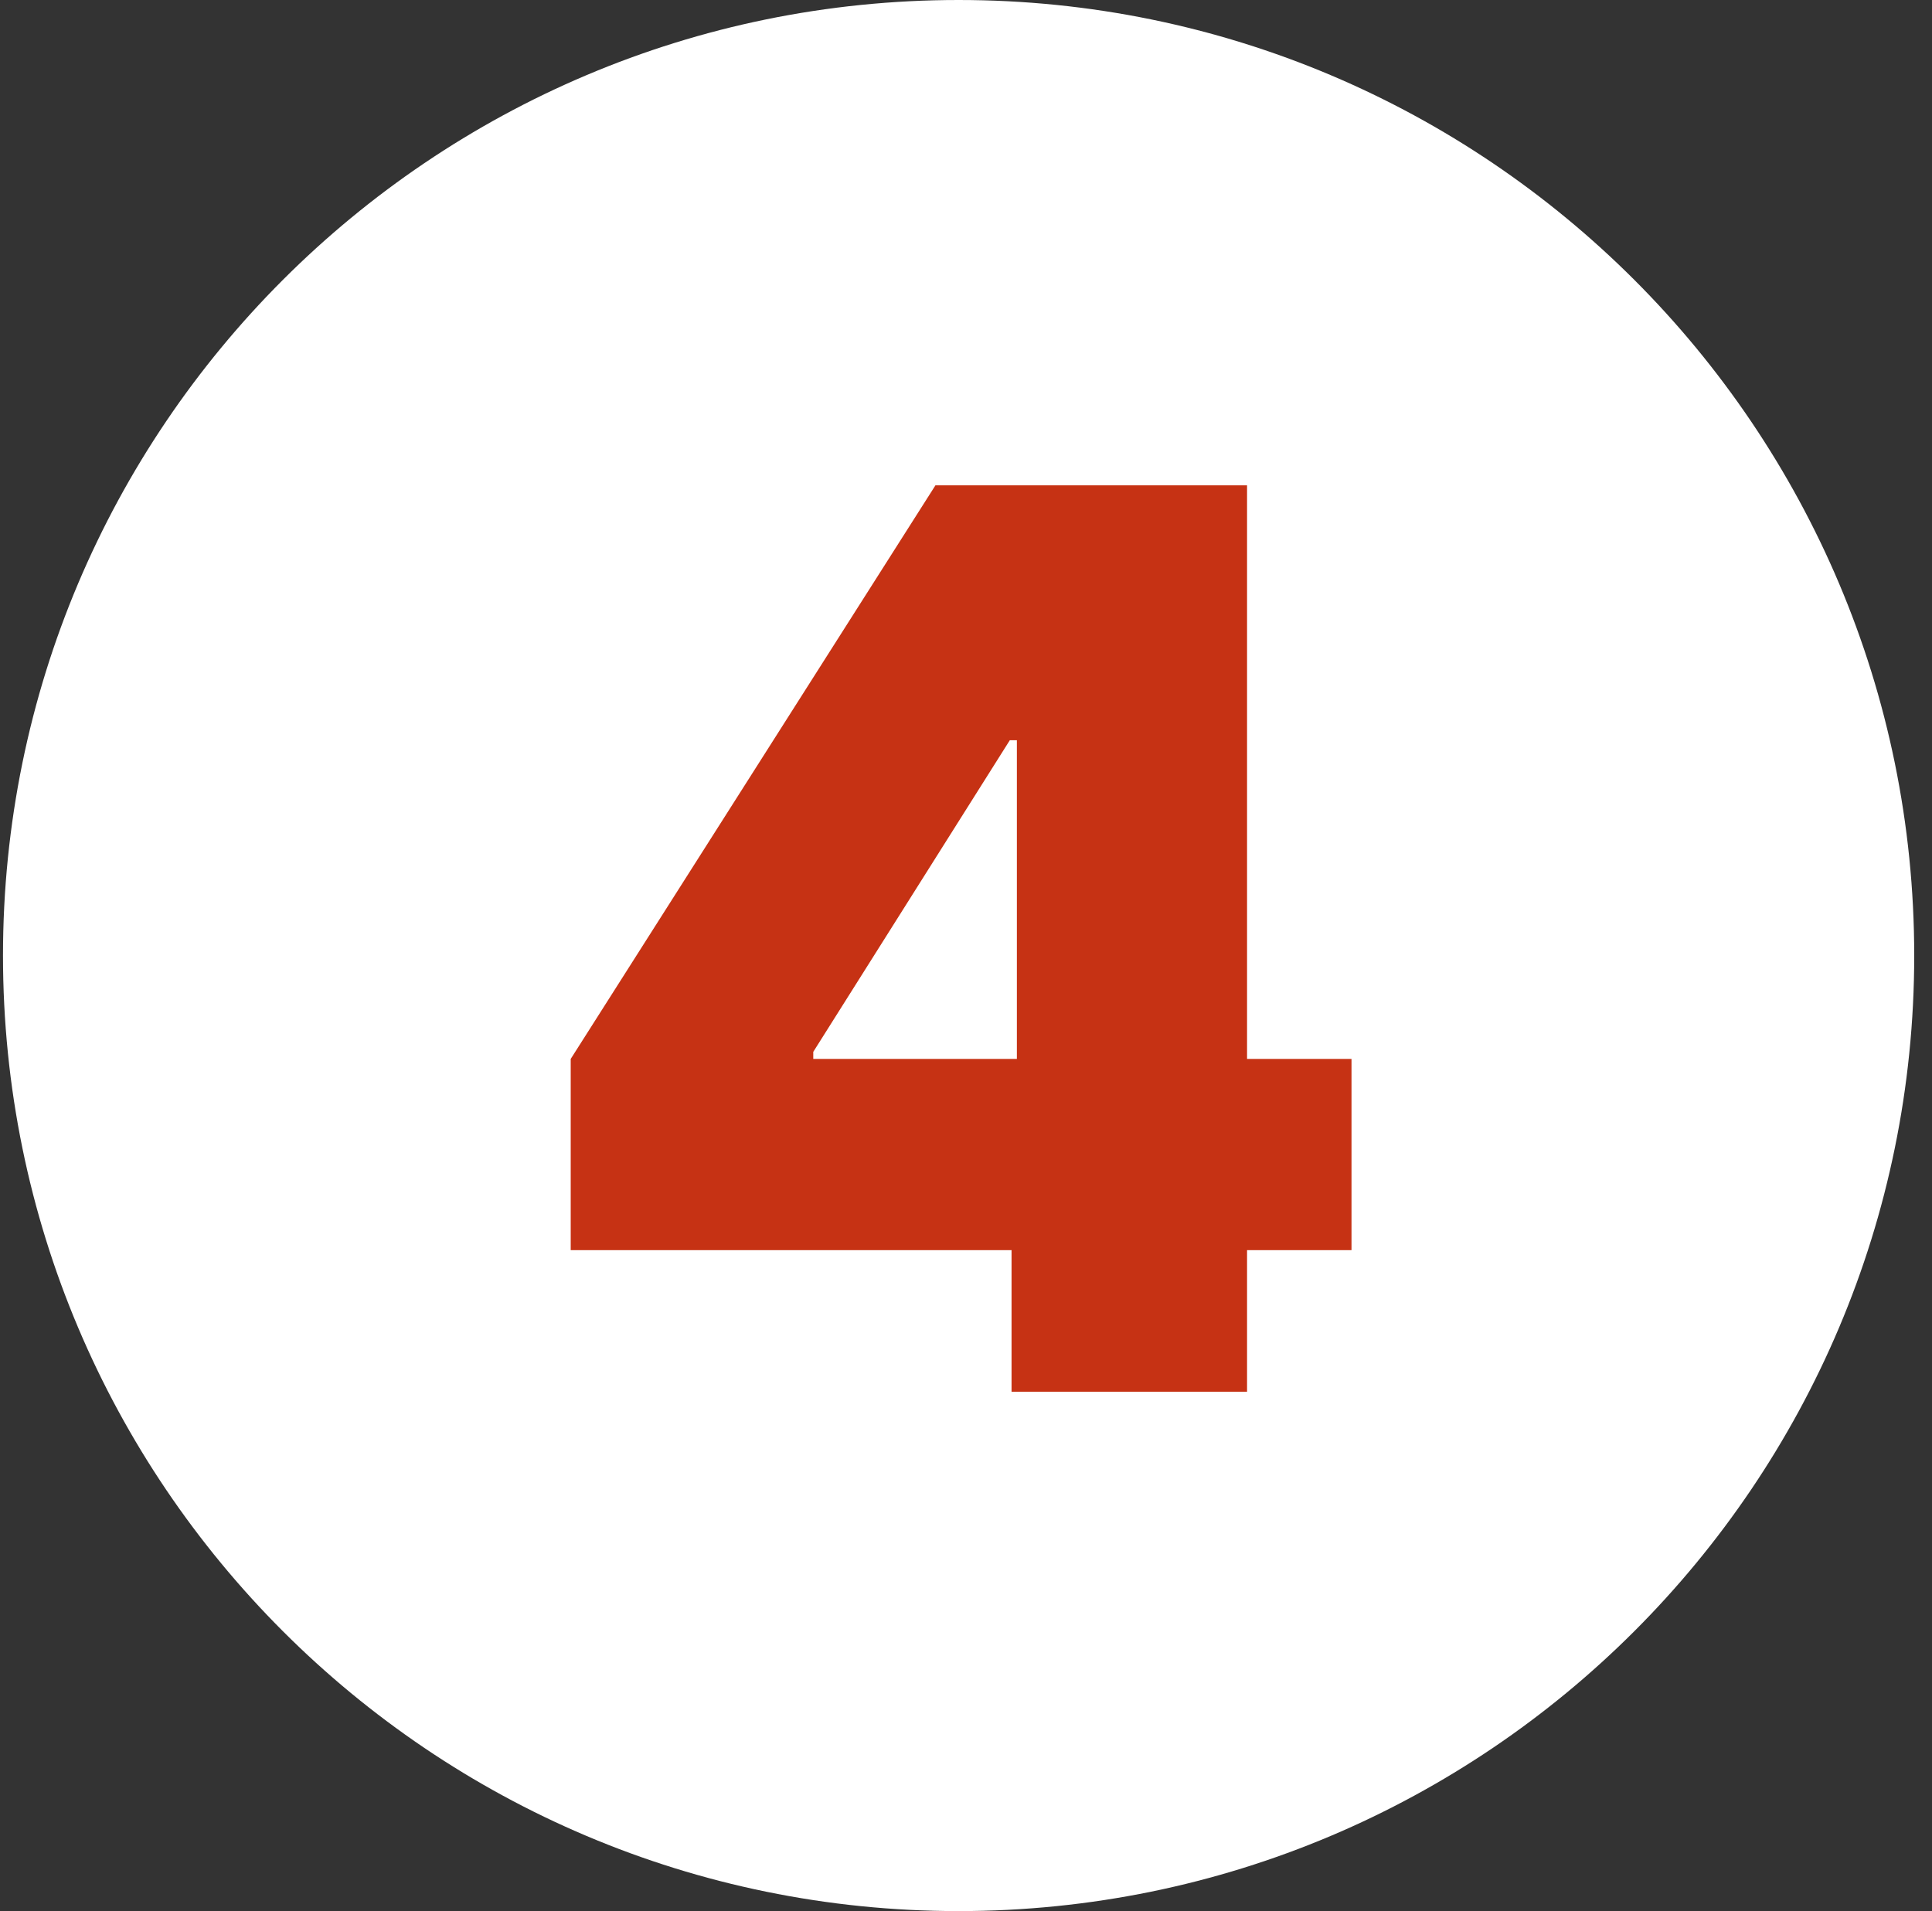 <svg width="93" height="92" viewBox="0 0 93 92" fill="none" xmlns="http://www.w3.org/2000/svg">
<rect x="0" y="0" width="93" height="92" fill="#333333" stroke="none"/>
<g clip-path="url(#clip0_401_421)">
<path d="M46.144 92C71.549 92 92.144 71.405 92.144 46C92.144 20.595 71.549 0 46.144 0C20.739 0 0.144 20.595 0.144 46C0.144 71.405 20.739 92 46.144 92Z" fill="white"/>
<path d="M27.472 60.182V50.977L45.029 23.364H53.381V35.636H48.608L39.148 50.636V50.977H65.057V60.182H27.472ZM48.693 67V57.369L48.949 53.364V23.364H60.029V67H48.693Z" fill="#C63214"/>
</g>
<defs>
<clipPath id="clip0_401_421">
<rect width="93" height="92" fill="white"/>
</clipPath>
</defs>
</svg>

